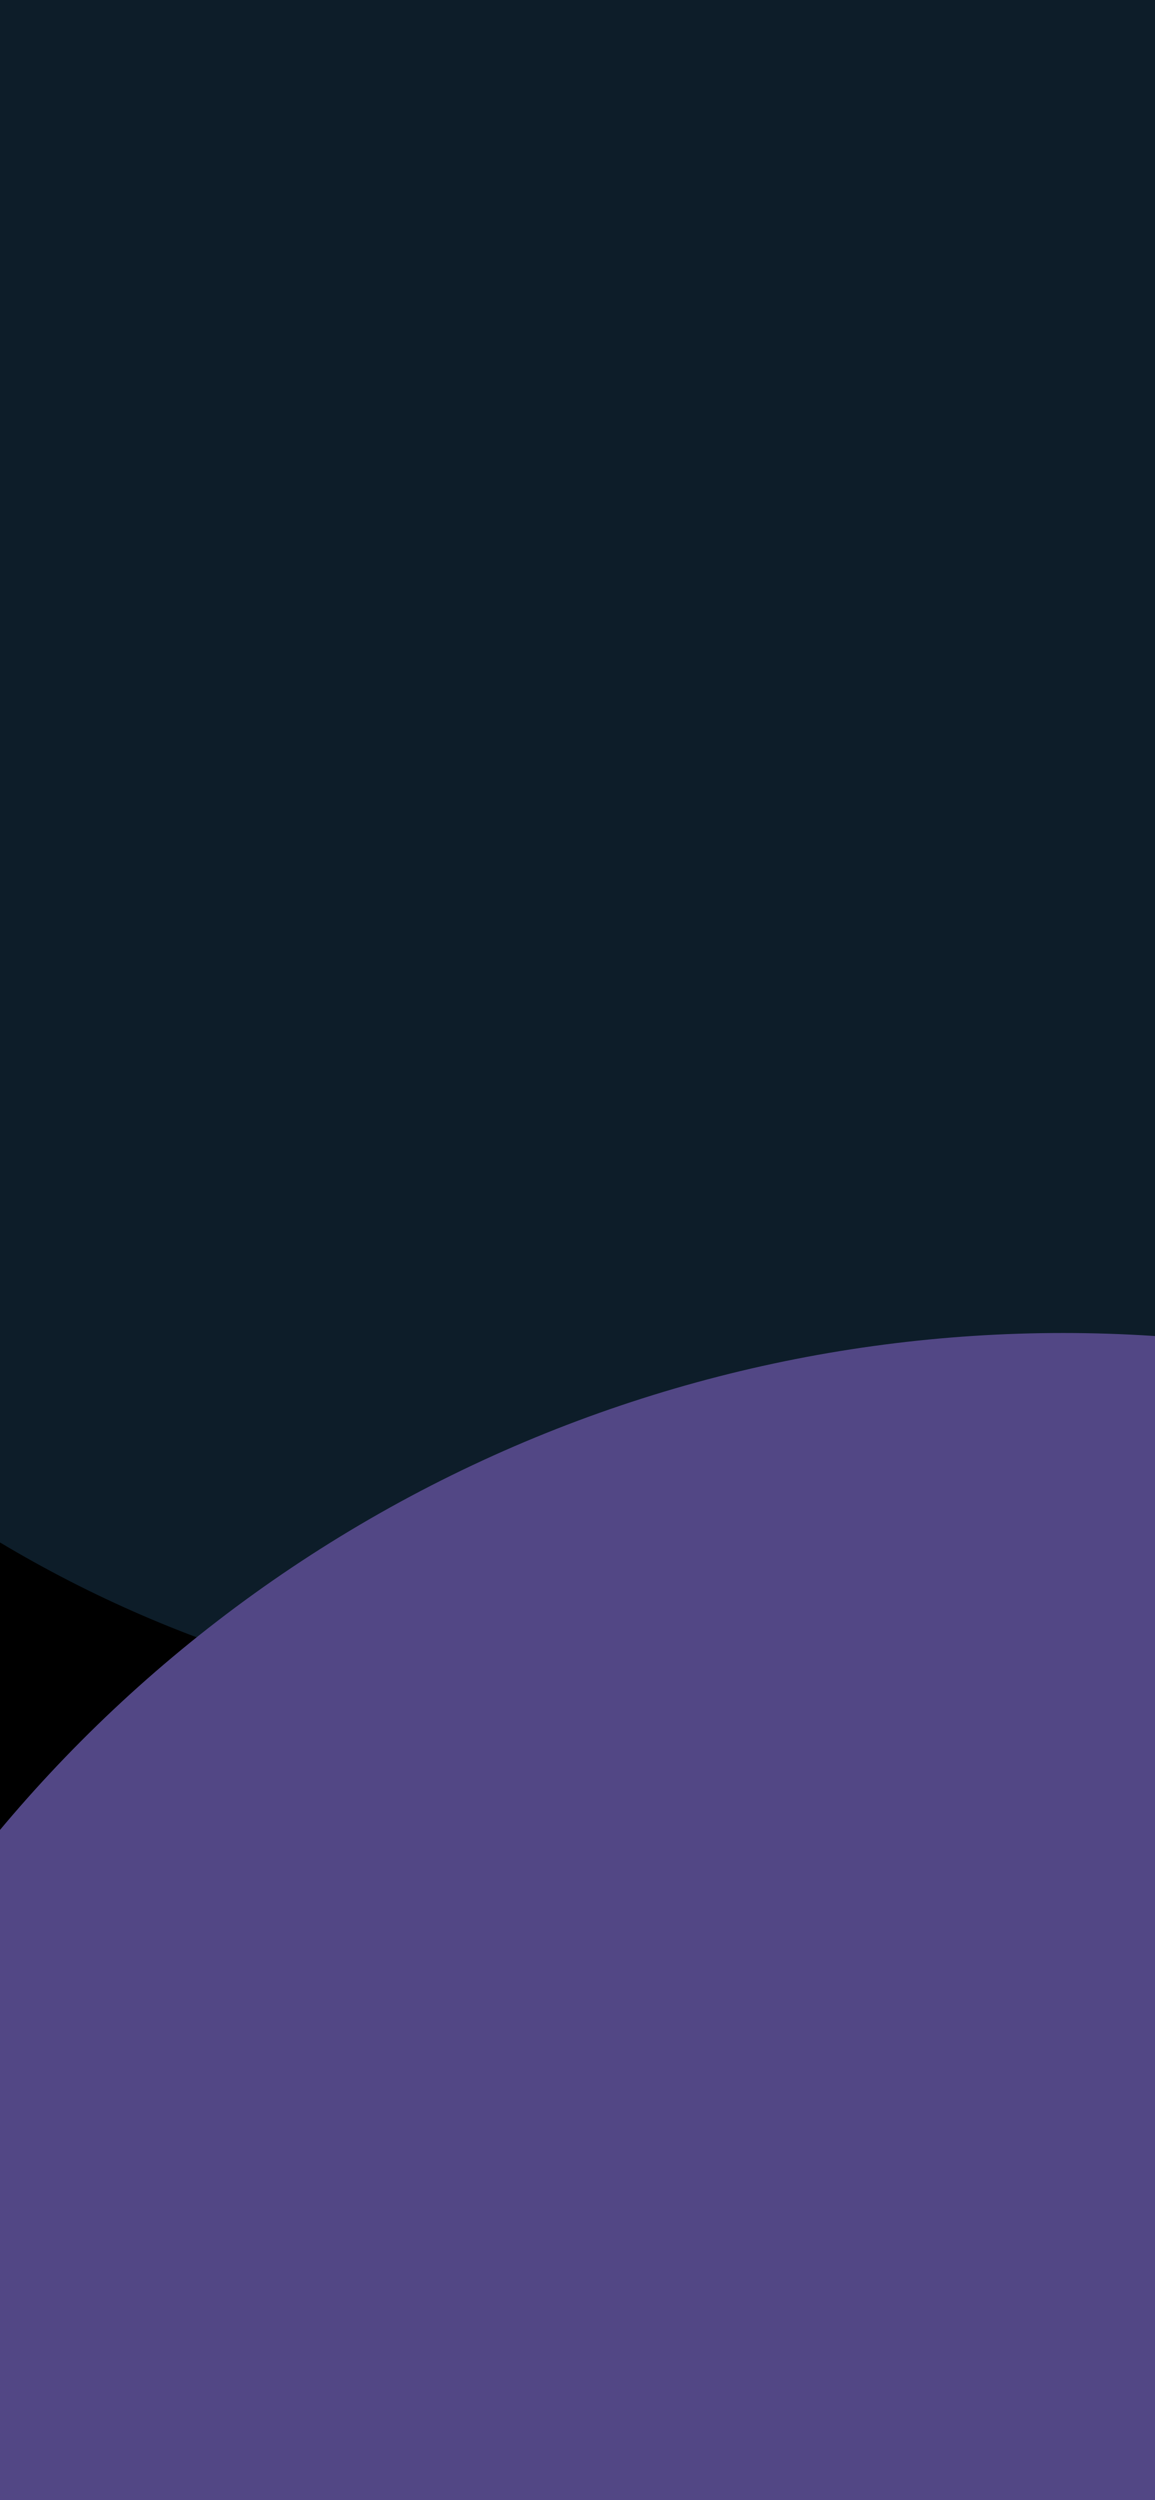 <svg width="390" height="844" viewBox="0 0 390 844" fill="none" xmlns="http://www.w3.org/2000/svg">
<g clip-path="url(#clip0_7951_154)">
<rect width="390" height="844" fill="black"/>
<g opacity="0.7" filter="url(#filter0_f_7951_154)">
<circle cx="211" cy="168" r="411" fill="#1E4561" fill-opacity="0.6"/>
</g>
<g filter="url(#filter1_f_7951_154)">
<circle cx="359" cy="918" r="468" fill="#524785"/>
</g>
</g>
<defs>
<filter id="filter0_f_7951_154" x="-464" y="-507" width="1350" height="1350" filterUnits="userSpaceOnUse" color-interpolation-filters="sRGB">
<feFlood flood-opacity="0" result="BackgroundImageFix"/>
<feBlend mode="normal" in="SourceGraphic" in2="BackgroundImageFix" result="shape"/>
<feGaussianBlur stdDeviation="132" result="effect1_foregroundBlur_7951_154"/>
</filter>
<filter id="filter1_f_7951_154" x="-813" y="-254" width="2344" height="2344" filterUnits="userSpaceOnUse" color-interpolation-filters="sRGB">
<feFlood flood-opacity="0" result="BackgroundImageFix"/>
<feBlend mode="normal" in="SourceGraphic" in2="BackgroundImageFix" result="shape"/>
<feGaussianBlur stdDeviation="352" result="effect1_foregroundBlur_7951_154"/>
</filter>
<clipPath id="clip0_7951_154">
<rect width="390" height="844" fill="white"/>
</clipPath>
</defs>
</svg>
